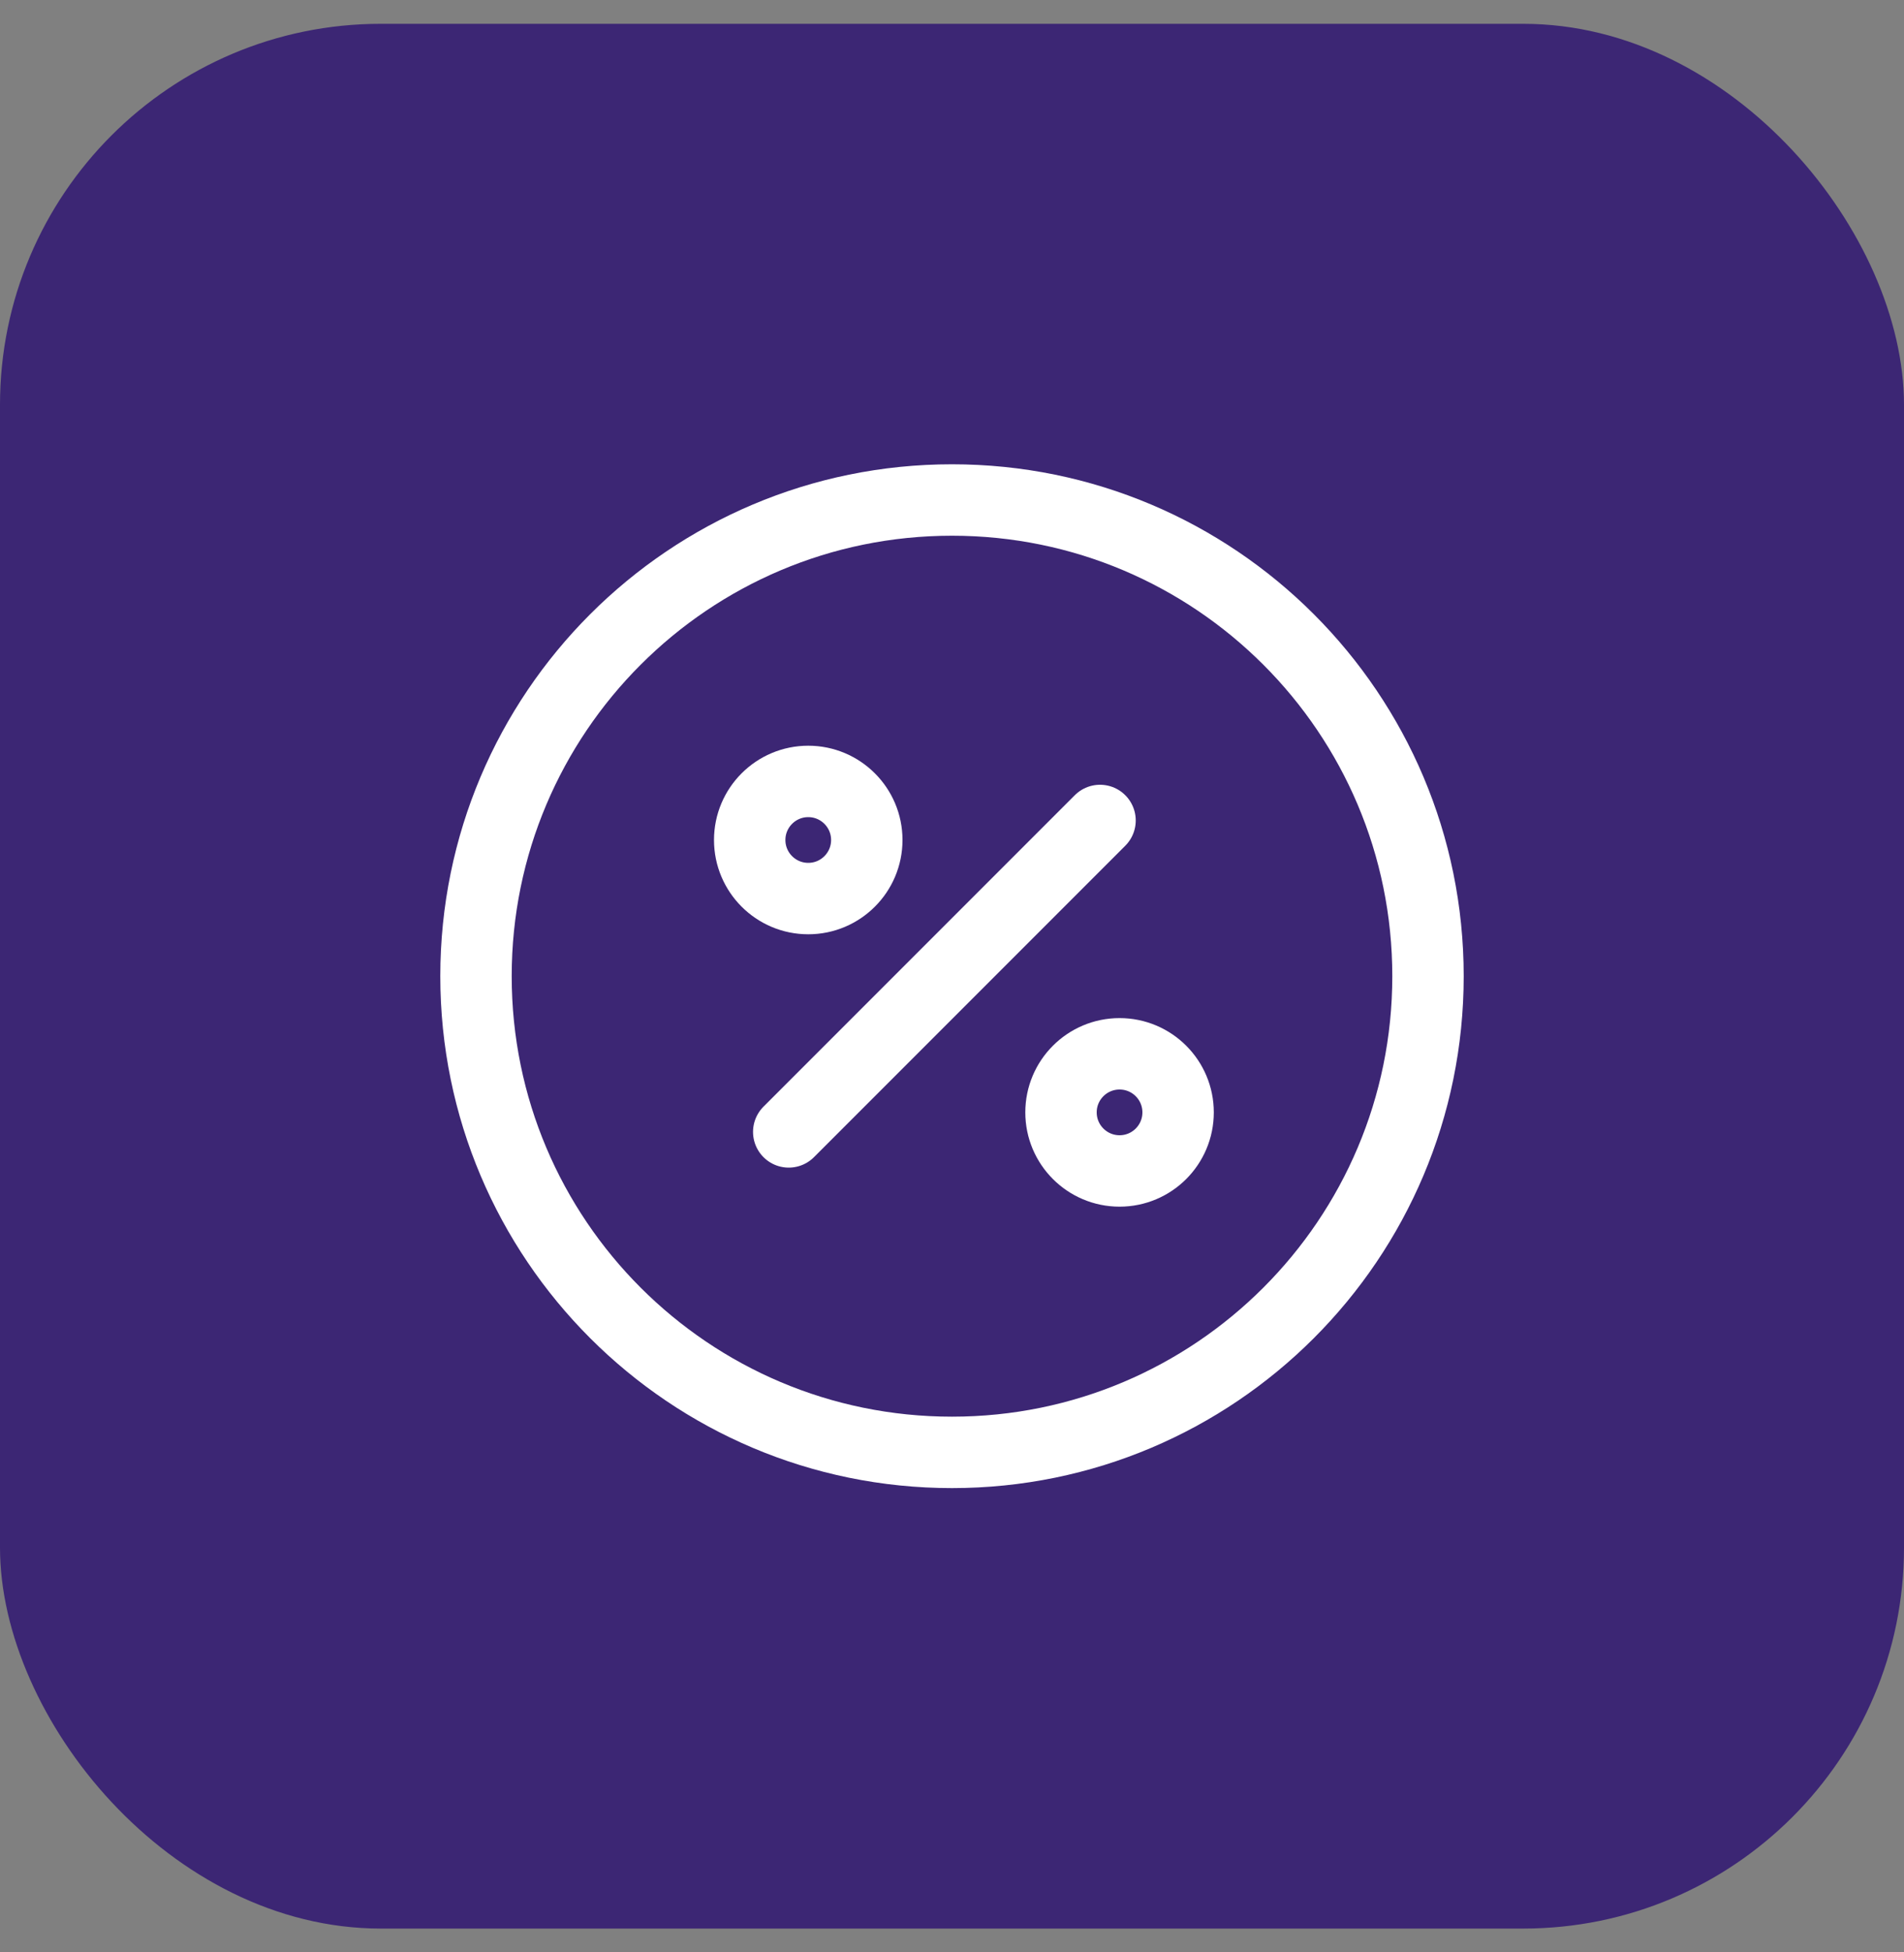 <svg width="40" height="41" viewBox="0 0 40 41" fill="none" xmlns="http://www.w3.org/2000/svg">
<rect x="0" y="0" width="40" height="41" fill="#808080" stroke="none"/>
<rect y="0.5" width="40" height="40" rx="8" fill="#3C2674"/>
<path d="M16.57 23.77L23.11 17.23" stroke="white" stroke-width="1.5" stroke-linecap="round" stroke-linejoin="round"/>
<path d="M16.98 18.87C17.659 18.87 18.21 18.319 18.21 17.64C18.21 16.961 17.659 16.41 16.98 16.41C16.301 16.41 15.75 16.961 15.75 17.64C15.75 18.319 16.301 18.87 16.98 18.87Z" stroke="white" stroke-width="1.5" stroke-linecap="round" stroke-linejoin="round"/>
<path d="M23.52 24.59C24.2 24.59 24.75 24.039 24.75 23.36C24.75 22.681 24.2 22.13 23.52 22.13C22.841 22.13 22.29 22.681 22.29 23.36C22.29 24.039 22.841 24.59 23.52 24.59Z" stroke="white" stroke-width="1.5" stroke-linecap="round" stroke-linejoin="round"/>
<path d="M20 30.5C25.523 30.5 30 26.023 30 20.5C30 14.977 25.523 10.5 20 10.5C14.477 10.5 10 14.977 10 20.5C10 26.023 14.477 30.5 20 30.5Z" stroke="white" stroke-width="1.5" stroke-linecap="round" stroke-linejoin="round"/>
</svg>
